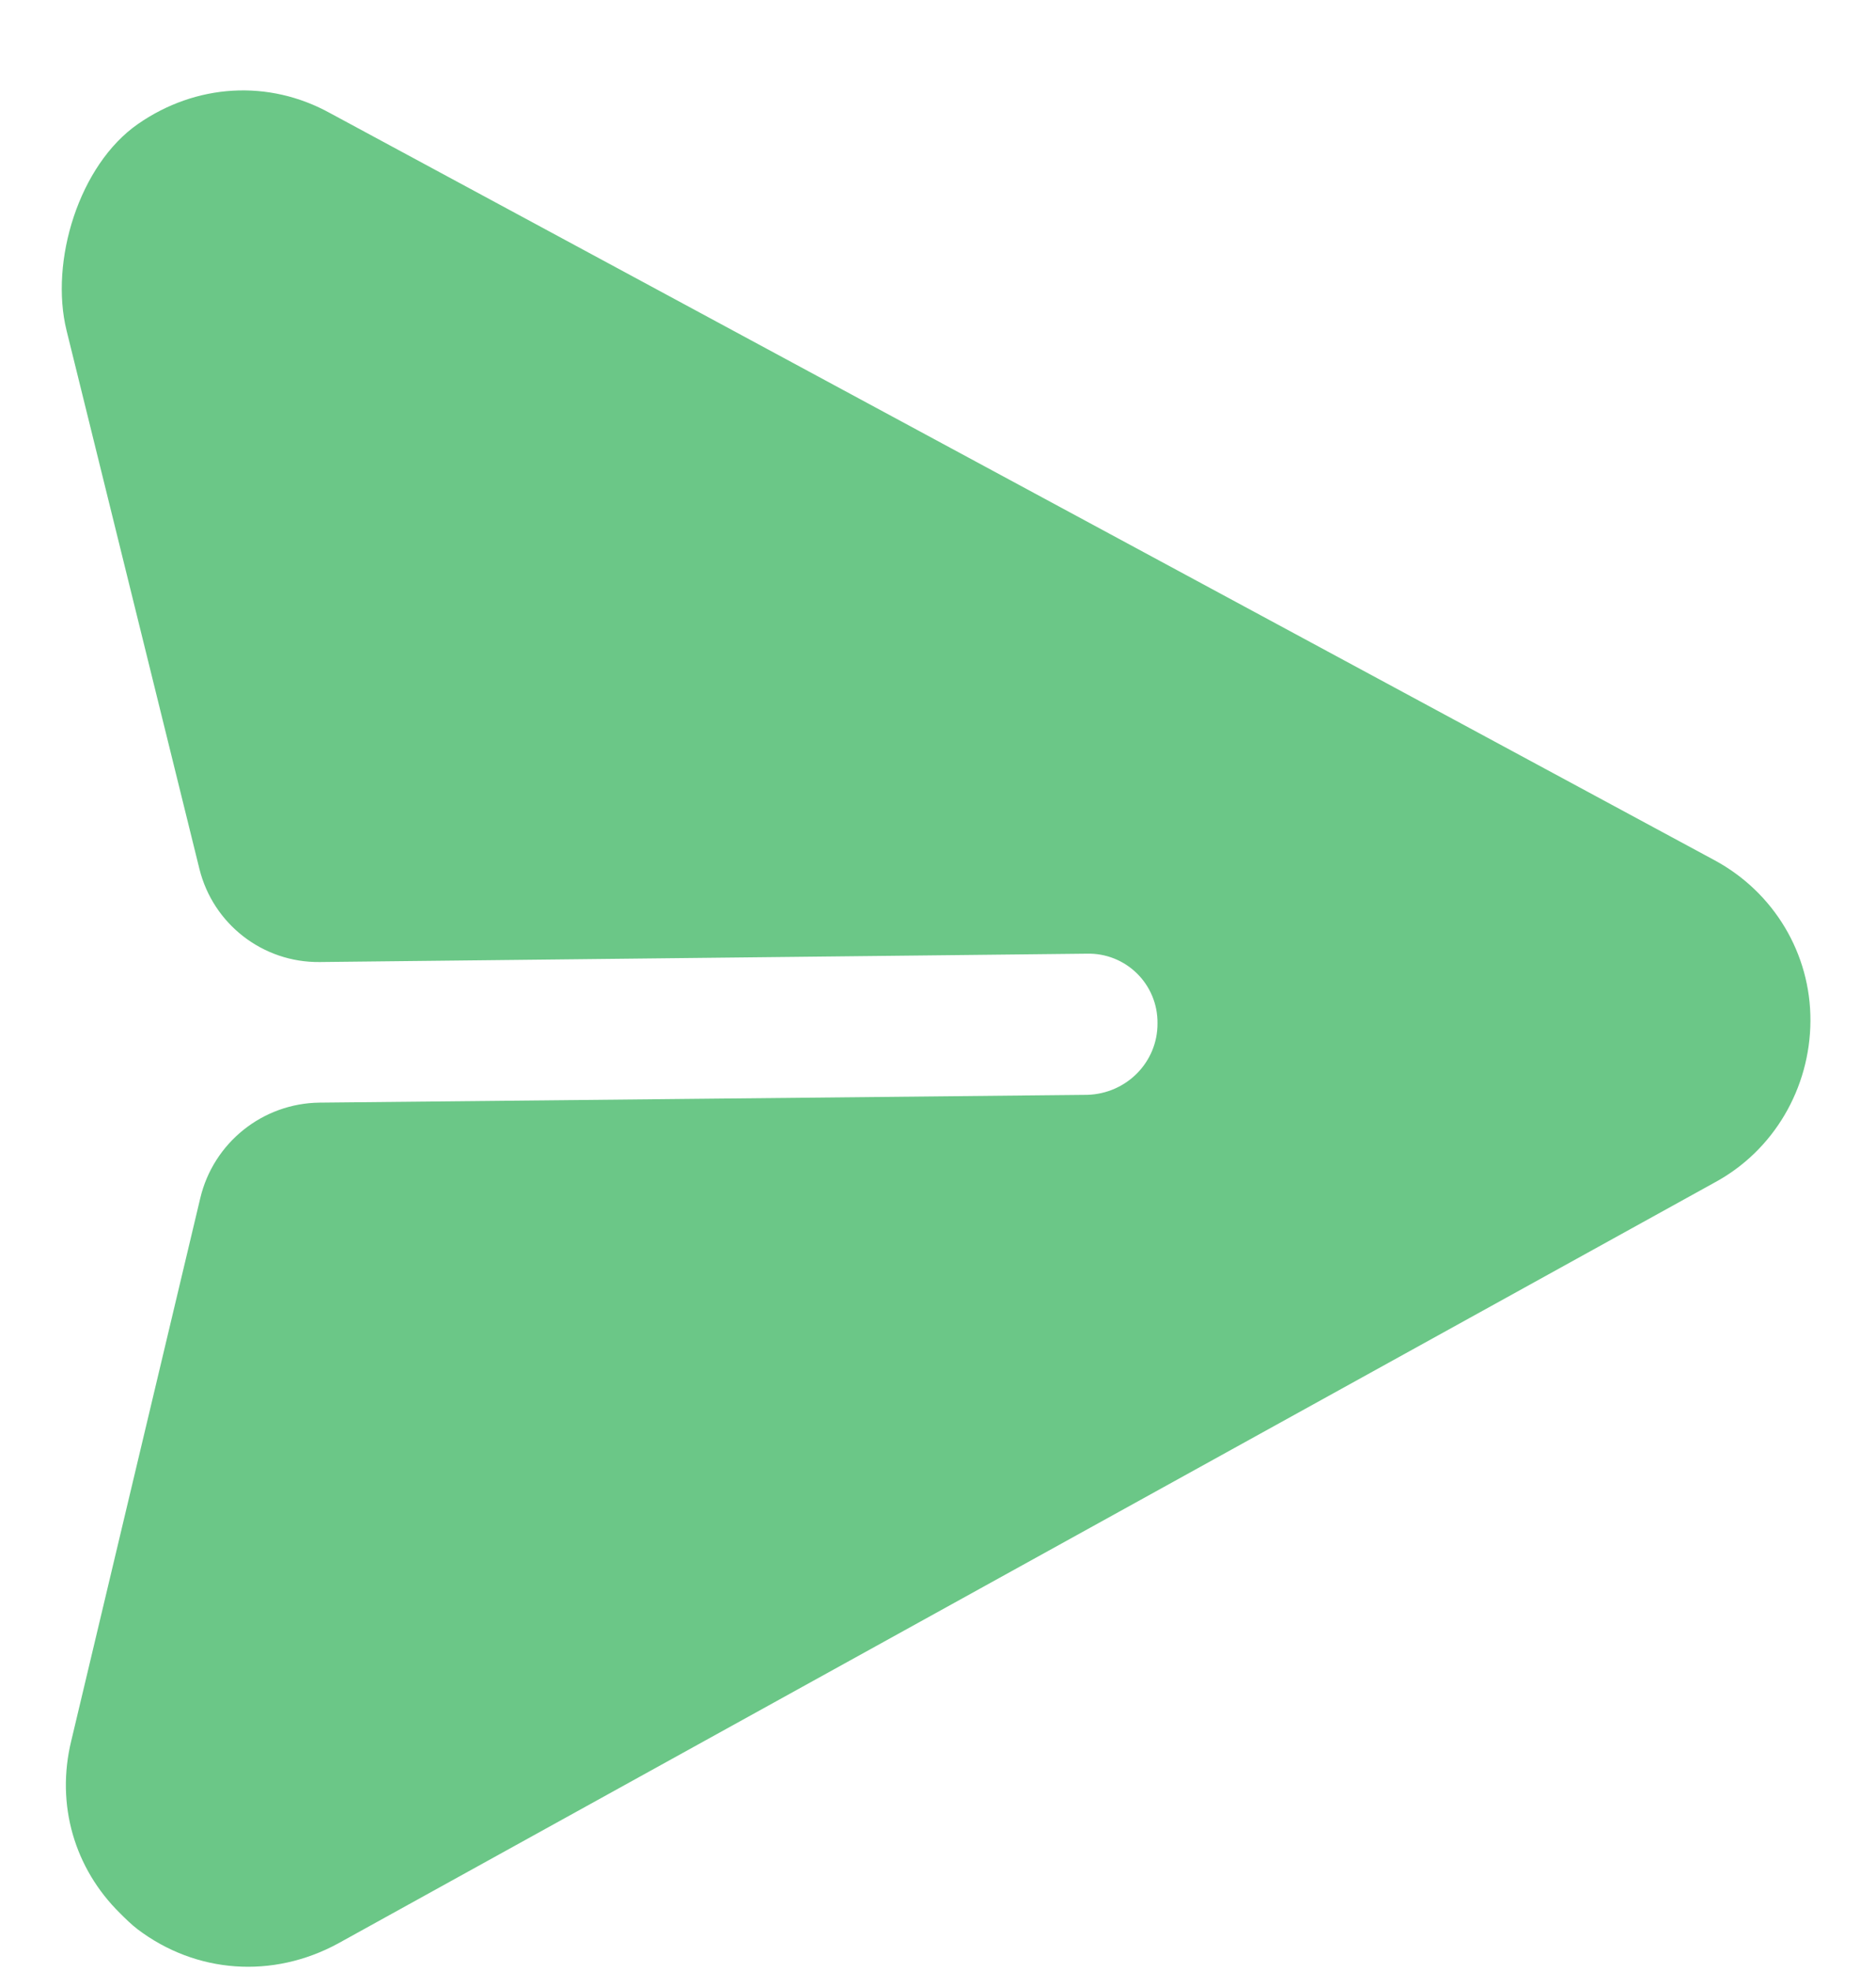 <svg width="20" height="21" viewBox="0 0 20 21" fill="none" xmlns="http://www.w3.org/2000/svg">
<path d="M19.301 10.878C19.305 10.161 18.911 9.506 18.278 9.165L3.524 1.208C2.863 0.841 2.087 0.893 1.471 1.321C0.843 1.757 0.527 2.784 0.71 3.523L2.126 9.258C2.272 9.846 2.802 10.257 3.409 10.25L11.584 10.161C12.003 10.149 12.345 10.486 12.34 10.904C12.342 11.316 12.01 11.653 11.591 11.665L3.408 11.748C2.801 11.754 2.275 12.175 2.135 12.766L0.76 18.546C0.593 19.229 0.795 19.908 1.28 20.385C1.337 20.442 1.401 20.505 1.465 20.554C2.092 21.029 2.908 21.084 3.602 20.708L18.28 12.599C18.91 12.259 19.297 11.595 19.301 10.878Z" fill="#6BC787"/>
</svg>
